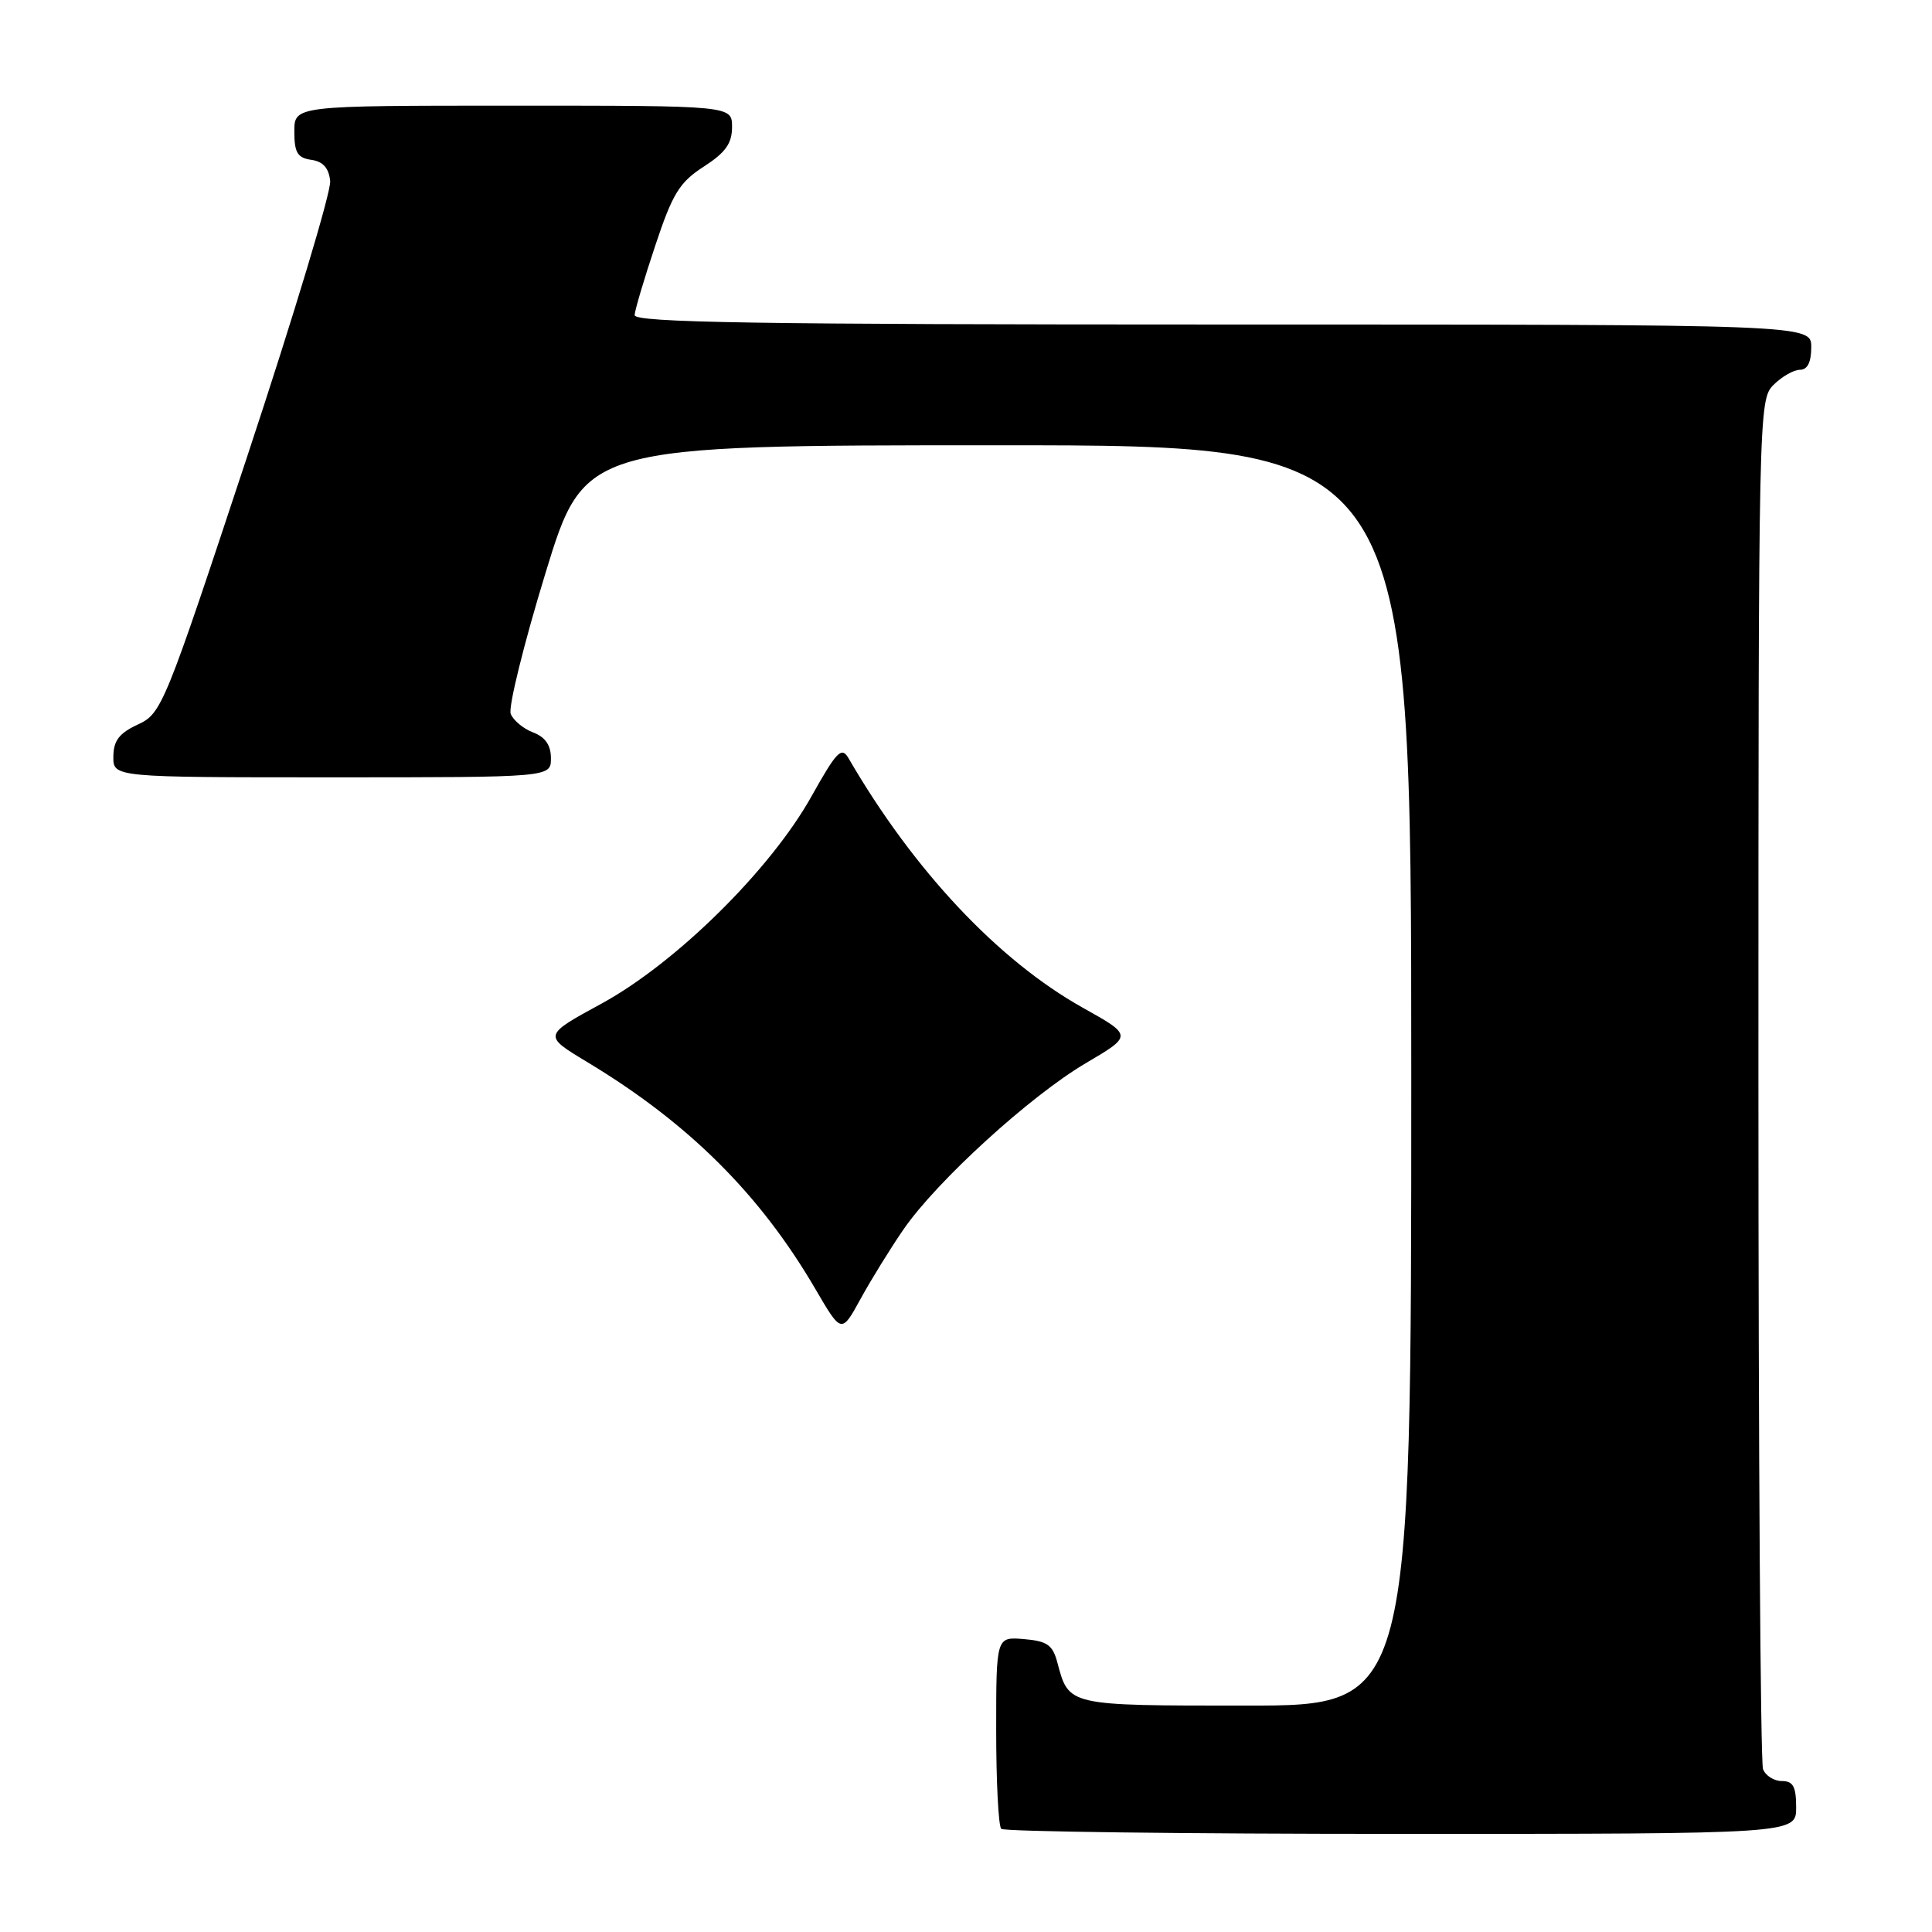 <?xml version="1.0" encoding="UTF-8" standalone="no"?>
<!DOCTYPE svg PUBLIC "-//W3C//DTD SVG 1.1//EN" "http://www.w3.org/Graphics/SVG/1.1/DTD/svg11.dtd" >
<svg xmlns="http://www.w3.org/2000/svg" xmlns:xlink="http://www.w3.org/1999/xlink" version="1.1" viewBox="0 0 256 256">
 <g >
 <path fill="currentColor"
d=" M 238.00 239.50 C 238.00 236.73 237.60 236.00 236.11 236.00 C 235.07 236.00 233.94 235.29 233.61 234.42 C 233.27 233.55 233.00 192.37 233.00 142.92 C 233.00 54.33 233.03 52.97 235.00 51.00 C 236.10 49.90 237.68 49.00 238.50 49.00 C 239.50 49.00 240.00 48.00 240.00 46.00 C 240.00 43.00 240.00 43.00 162.00 43.00 C 100.22 43.00 84.02 42.74 84.09 41.75 C 84.13 41.06 85.37 36.90 86.84 32.50 C 89.12 25.64 90.04 24.15 93.25 22.08 C 96.13 20.22 97.00 19.01 97.00 16.83 C 97.00 14.00 97.00 14.00 68.00 14.00 C 39.00 14.00 39.00 14.00 39.00 17.43 C 39.00 20.23 39.42 20.92 41.25 21.18 C 42.81 21.40 43.58 22.27 43.75 24.00 C 43.89 25.38 38.94 41.80 32.75 60.50 C 21.79 93.64 21.42 94.54 18.27 96.00 C 15.79 97.15 15.04 98.14 15.02 100.25 C 15.00 103.00 15.00 103.00 44.00 103.00 C 73.00 103.00 73.00 103.00 73.00 100.48 C 73.00 98.74 72.26 97.67 70.64 97.05 C 69.34 96.56 68.00 95.44 67.67 94.58 C 67.34 93.71 69.40 85.35 72.26 76.00 C 77.46 59.00 77.46 59.00 132.23 59.00 C 187.00 59.00 187.00 59.00 187.00 142.50 C 187.00 226.00 187.00 226.00 165.12 226.00 C 141.41 226.00 141.64 226.05 140.11 220.31 C 139.49 217.96 138.76 217.45 135.68 217.19 C 132.00 216.88 132.00 216.88 132.00 229.27 C 132.00 236.09 132.30 241.97 132.67 242.33 C 133.03 242.70 156.88 243.00 185.67 243.00 C 238.00 243.00 238.00 243.00 238.00 239.50 Z  M 119.72 162.90 C 124.14 156.49 136.52 145.20 143.90 140.86 C 150.08 137.22 150.08 137.22 143.46 133.52 C 132.25 127.24 121.05 115.32 112.44 100.48 C 111.51 98.88 110.88 99.53 107.52 105.53 C 102.09 115.25 89.58 127.59 79.73 132.97 C 71.96 137.20 71.96 137.20 77.73 140.68 C 91.22 148.79 100.71 158.23 108.06 170.83 C 111.50 176.72 111.50 176.72 114.03 172.11 C 115.42 169.57 117.98 165.43 119.72 162.90 Z "/>
</g>
</svg>